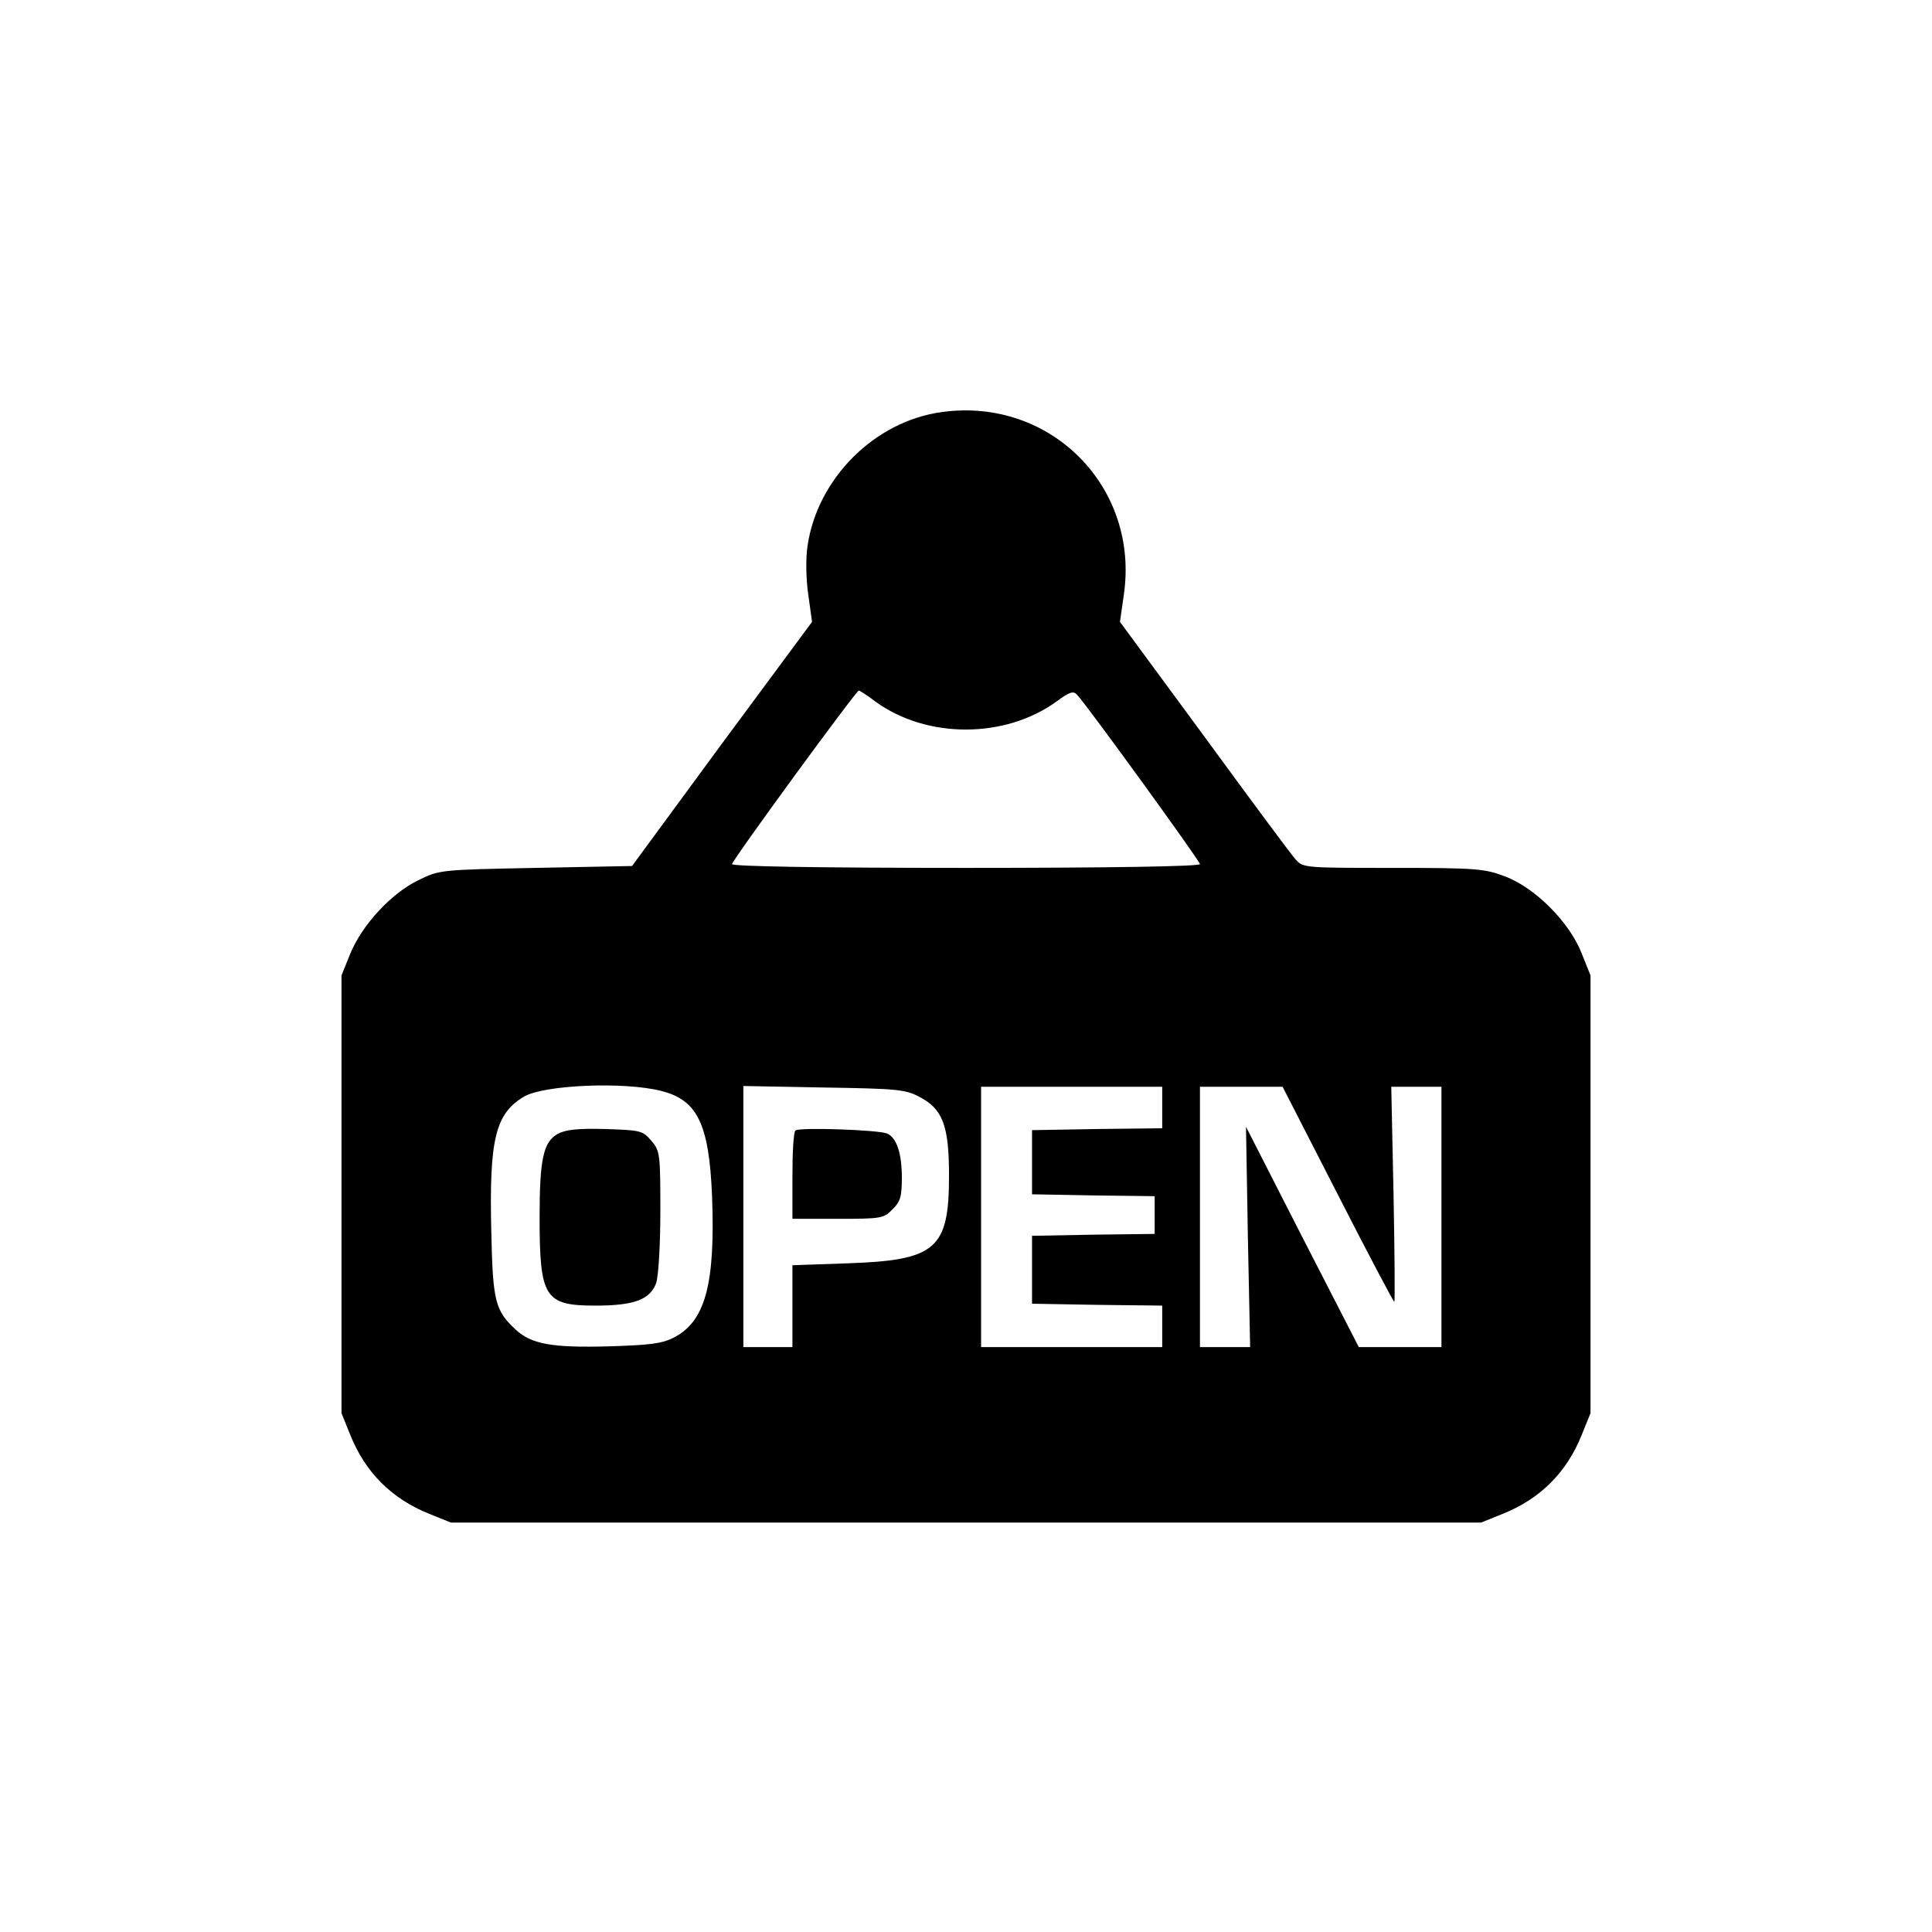 <?xml version="1.0" standalone="no"?>
<!DOCTYPE svg PUBLIC "-//W3C//DTD SVG 20010904//EN"
 "http://www.w3.org/TR/2001/REC-SVG-20010904/DTD/svg10.dtd">
<svg version="1.0" xmlns="http://www.w3.org/2000/svg"
 width="512pt" height="512pt" viewBox="0 0 512 512"
 preserveAspectRatio="xMidYMid meet">
<g transform="translate(0,512) scale(0.1,-0.1)"
fill="#000000" stroke="none">
<path d="M2496 4028 c-178 -24 -330 -176 -356 -355 -5 -34 -4 -87 2 -129 l10
-72 -239 -323 -238 -324 -255 -5 c-254 -5 -255 -5 -312 -33 -72 -35 -149 -119
-180 -195 l-23 -57 0 -580 0 -580 23 -57 c40 -100 110 -170 210 -210 l57 -23
1365 0 1365 0 57 23 c100 40 170 110 210 210 l23 57 0 580 0 580 -24 60 c-33
83 -125 174 -204 203 -53 20 -76 22 -296 22 -234 0 -238 0 -258 23 -11 12
-120 159 -242 326 l-223 303 10 70 c43 287 -194 526 -482 486z m-175 -768
c136 -98 342 -98 479 1 35 26 45 29 55 17 28 -30 325 -440 325 -448 0 -6 -235
-10 -620 -10 -393 0 -620 4 -620 10 0 10 329 460 336 460 2 0 23 -13 45 -30z
m-569 -1031 c96 -24 127 -87 135 -278 9 -235 -18 -335 -104 -377 -30 -15 -66
-19 -172 -22 -148 -4 -203 6 -244 44 -55 51 -61 75 -65 259 -6 247 11 314 87
359 53 31 265 40 363 15z m683 -15 c63 -32 80 -76 80 -209 0 -196 -34 -225
-271 -233 l-144 -5 0 -108 0 -109 -65 0 -65 0 0 346 0 346 213 -4 c191 -3 216
-5 252 -24z m645 -29 l0 -55 -172 -2 -173 -3 0 -85 0 -85 163 -3 162 -2 0 -50
0 -50 -162 -2 -163 -3 0 -90 0 -90 173 -3 172 -2 0 -55 0 -55 -240 0 -240 0 0
345 0 345 240 0 240 0 0 -55z m465 -230 c80 -157 148 -285 150 -285 2 0 1 128
-2 285 l-6 285 66 0 67 0 0 -345 0 -345 -109 0 -110 0 -150 292 -149 292 5
-292 6 -292 -66 0 -67 0 0 345 0 345 109 0 110 0 146 -285z"/>
<path d="M1478 2115 c-38 -21 -48 -67 -48 -220 0 -214 13 -235 148 -235 103 0
145 16 161 60 6 19 11 99 11 191 0 152 -1 159 -24 186 -23 27 -29 28 -123 31
-73 2 -105 -2 -125 -13z"/>
<path d="M2108 2124 c-5 -4 -8 -58 -8 -121 l0 -113 120 0 c115 0 122 1 145 25
21 20 25 34 25 84 0 65 -14 106 -39 117 -24 10 -235 17 -243 8z"/>
</g>
</svg>
